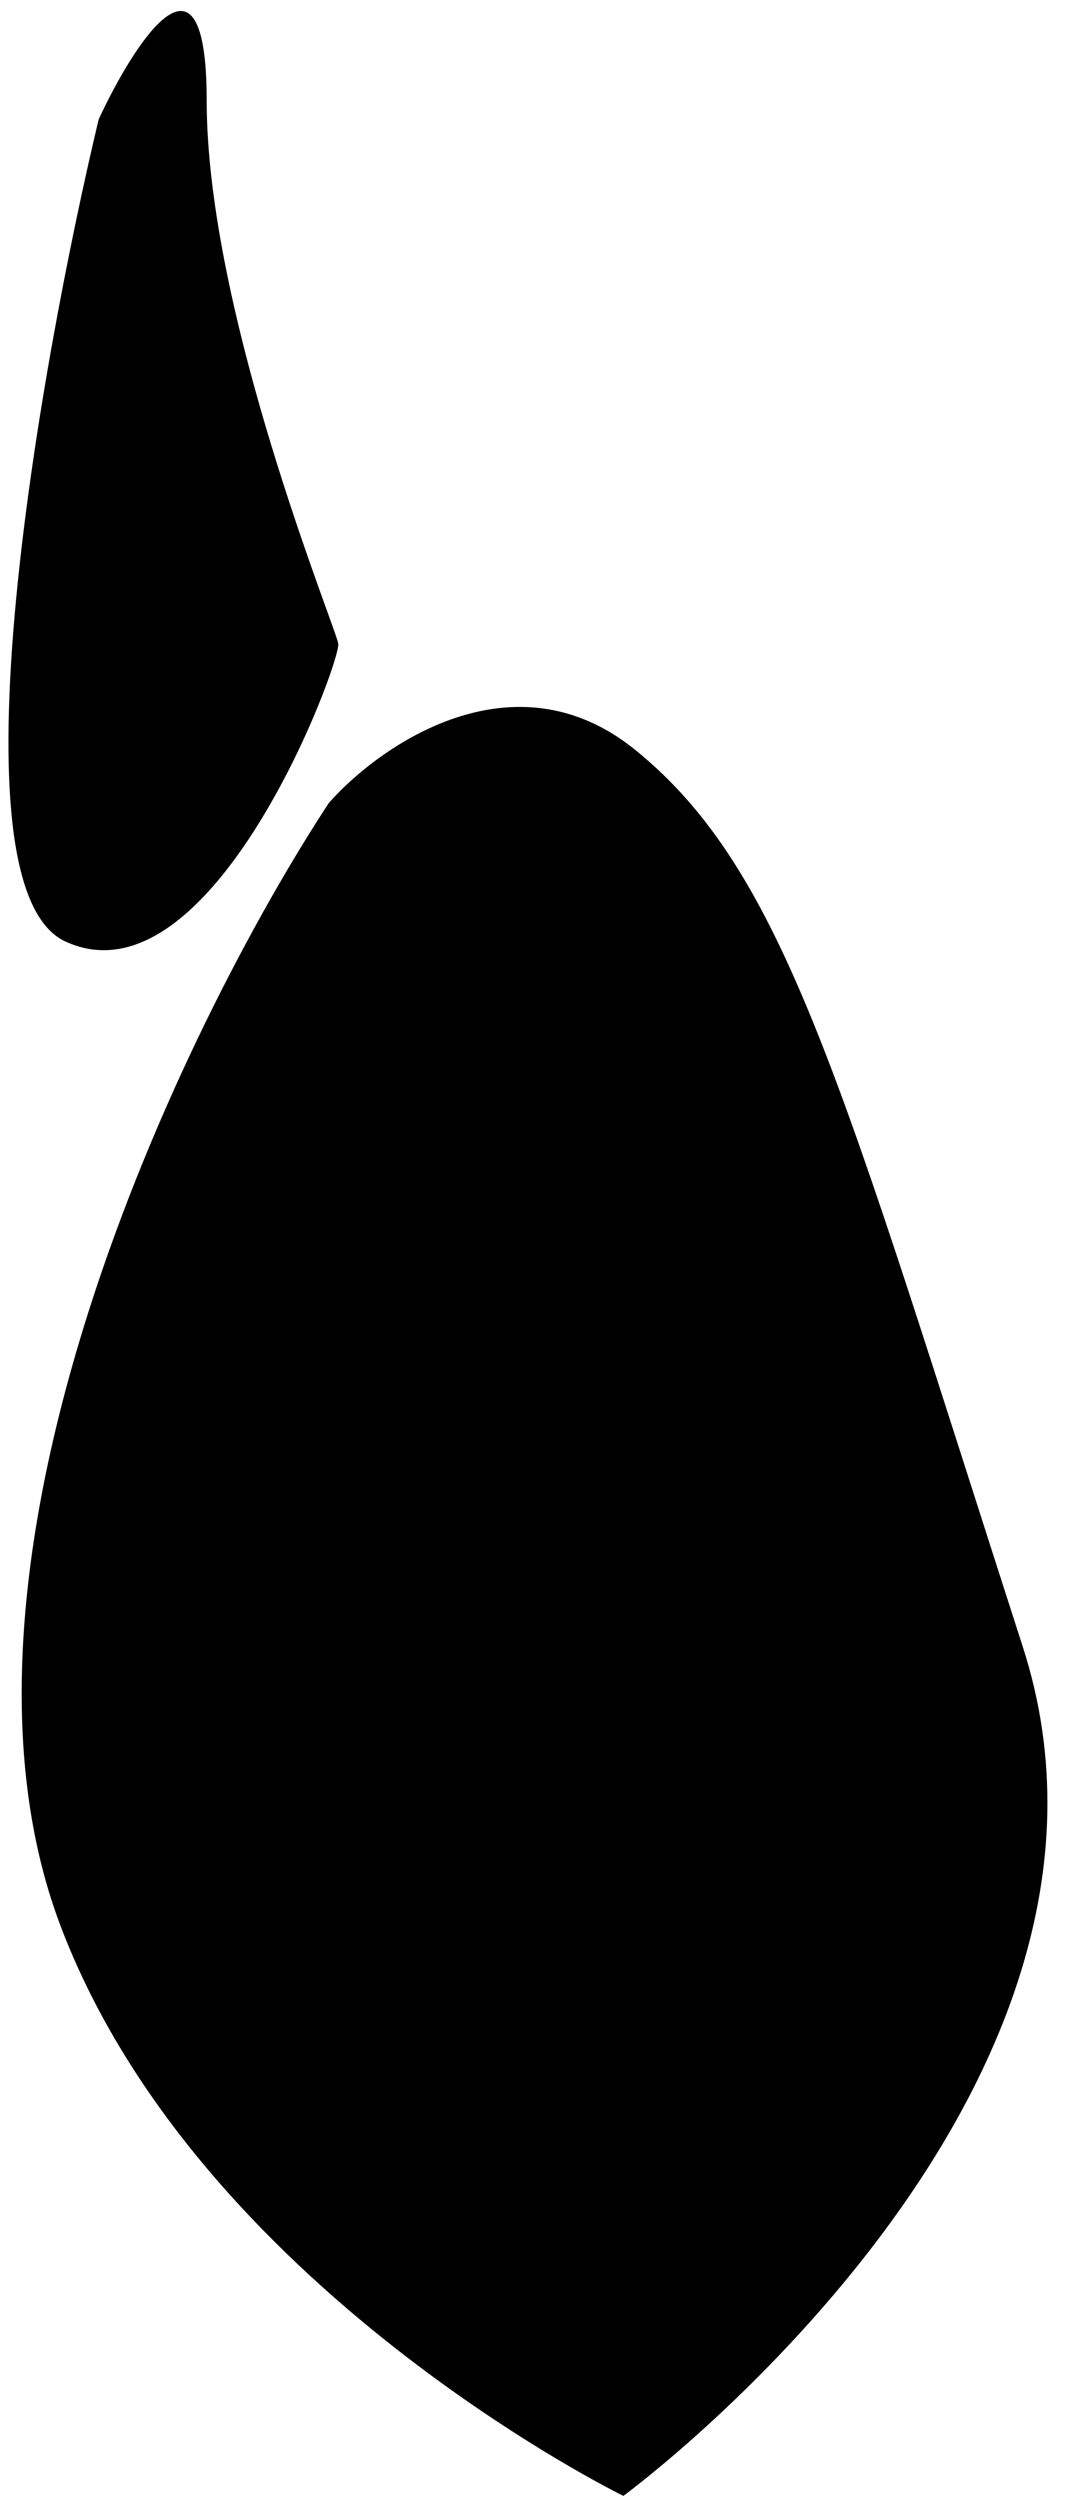 <svg width="38" height="89" viewBox="0 0 38 89" fill="none" xmlns="http://www.w3.org/2000/svg">
<path d="M2.156 68.559C-2.73 55.669 6.491 36.538 11.712 28.583C13.552 26.502 18.307 23.208 22.612 26.686C27.992 31.034 29.973 38.617 36.428 58.631C41.593 74.642 22.201 88.85 22.201 88.85C22.201 88.85 7.041 81.448 2.156 68.559Z" fill="black"/>
<path d="M2.333 33.518C-1.847 31.603 1.379 13.207 3.514 4.248C4.796 1.493 7.36 -2.499 7.361 3.578C7.362 11.175 11.935 22.269 12.046 22.91C12.158 23.551 7.557 35.912 2.333 33.518Z" fill="black"/>
</svg>
